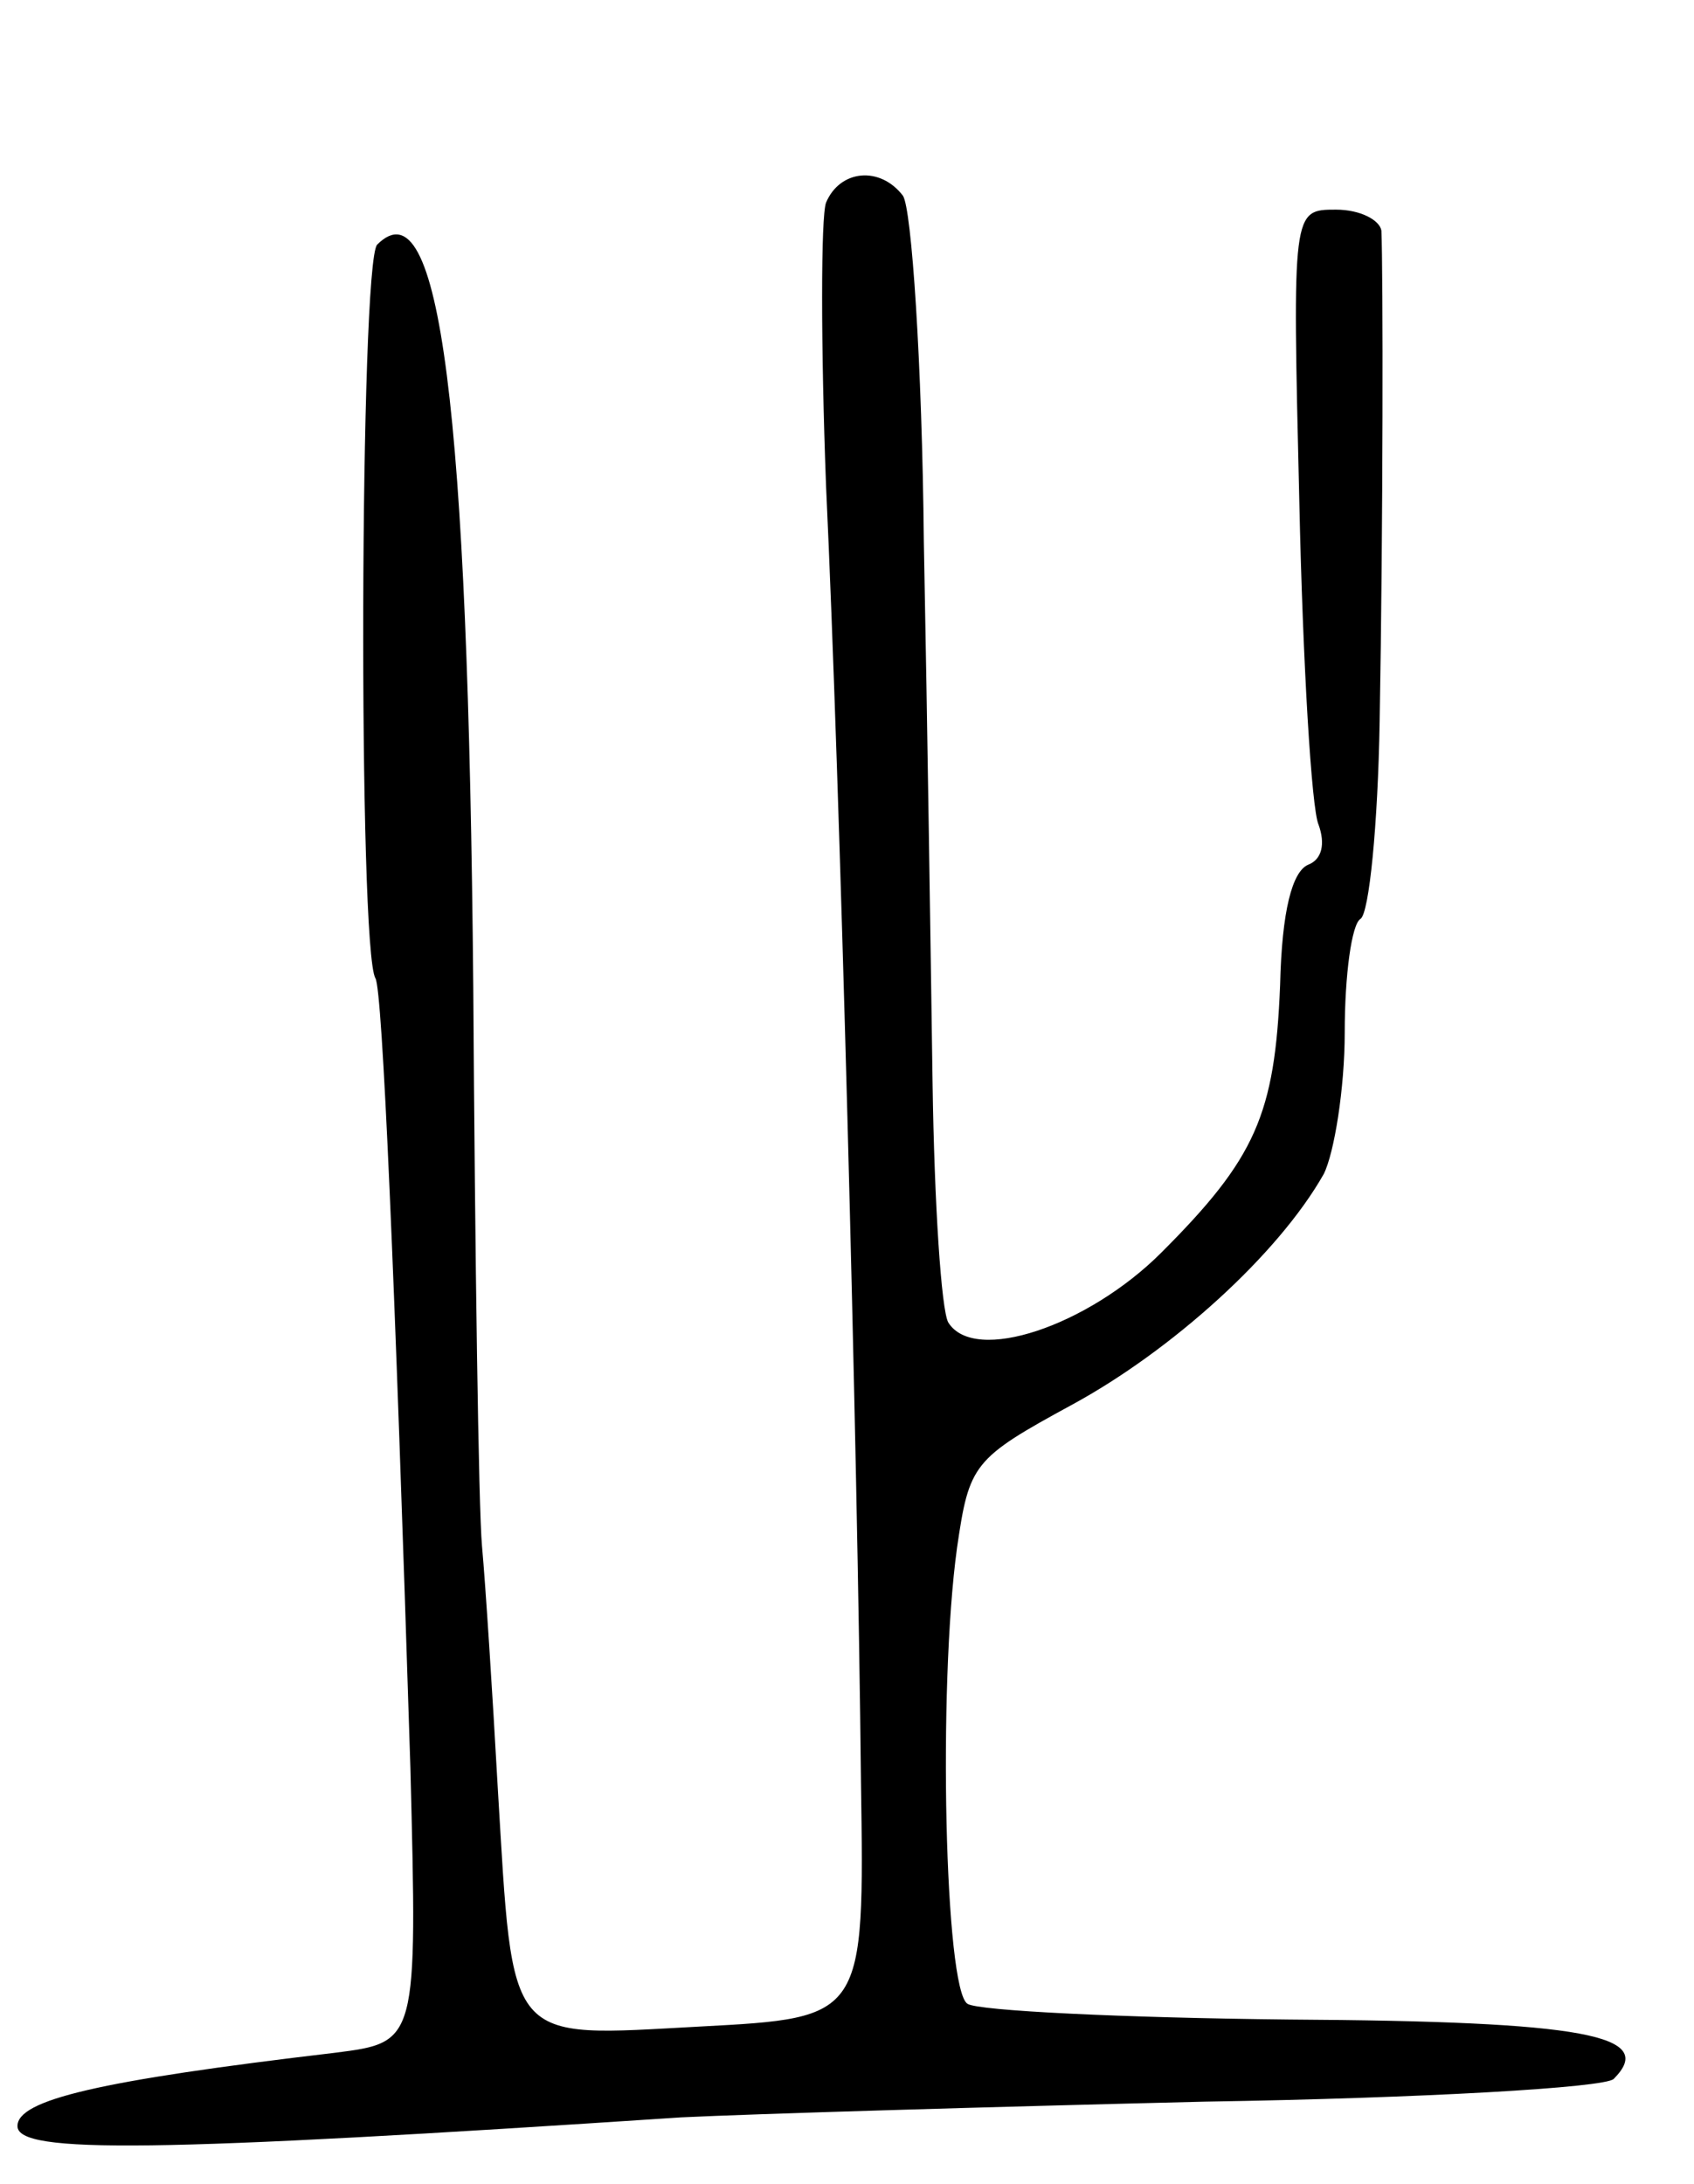 <svg version="1.0" xmlns="http://www.w3.org/2000/svg"
 width="97pt" height="125pt" viewBox="0 0 97 125"
 preserveAspectRatio="xMidYMid meet">
<g transform="translate(0,125) scale(0.1,-0.1)"
fill="#000000" stroke="none">
<path d="M473 1134 c-3 -8 -3 -82 0 -162 8 -171 18 -547 20 -742 2 -135 2
-135 -92 -140 -112 -6 -107 -12 -116 137 -3 54 -7 116 -9 138 -2 22 -4 166 -5
320 -3 331 -19 461 -55 425 -10 -10 -11 -404 -1 -420 4 -7 11 -168 20 -452 4
-157 4 -157 -43 -163 -136 -16 -182 -27 -182 -42 0 -16 78 -15 380 5 41 2 176
6 300 9 125 2 229 8 234 13 25 25 -16 33 -186 34 -95 1 -178 5 -184 9 -13 8
-17 181 -6 261 7 48 9 51 66 82 57 31 118 86 144 132 6 12 12 49 12 81 0 33 4
62 9 65 5 3 10 54 11 113 2 112 2 259 1 281 -1 6 -12 12 -26 12 -25 0 -25 0
-21 -167 2 -93 7 -176 11 -185 4 -11 2 -20 -6 -23 -9 -4 -15 -26 -16 -69 -3
-74 -14 -99 -68 -153 -42 -42 -107 -64 -122 -40 -4 7 -8 68 -9 137 -1 69 -3
208 -5 310 -1 102 -7 191 -12 198 -13 17 -36 15 -44 -4z"/>
</g>
</svg>
